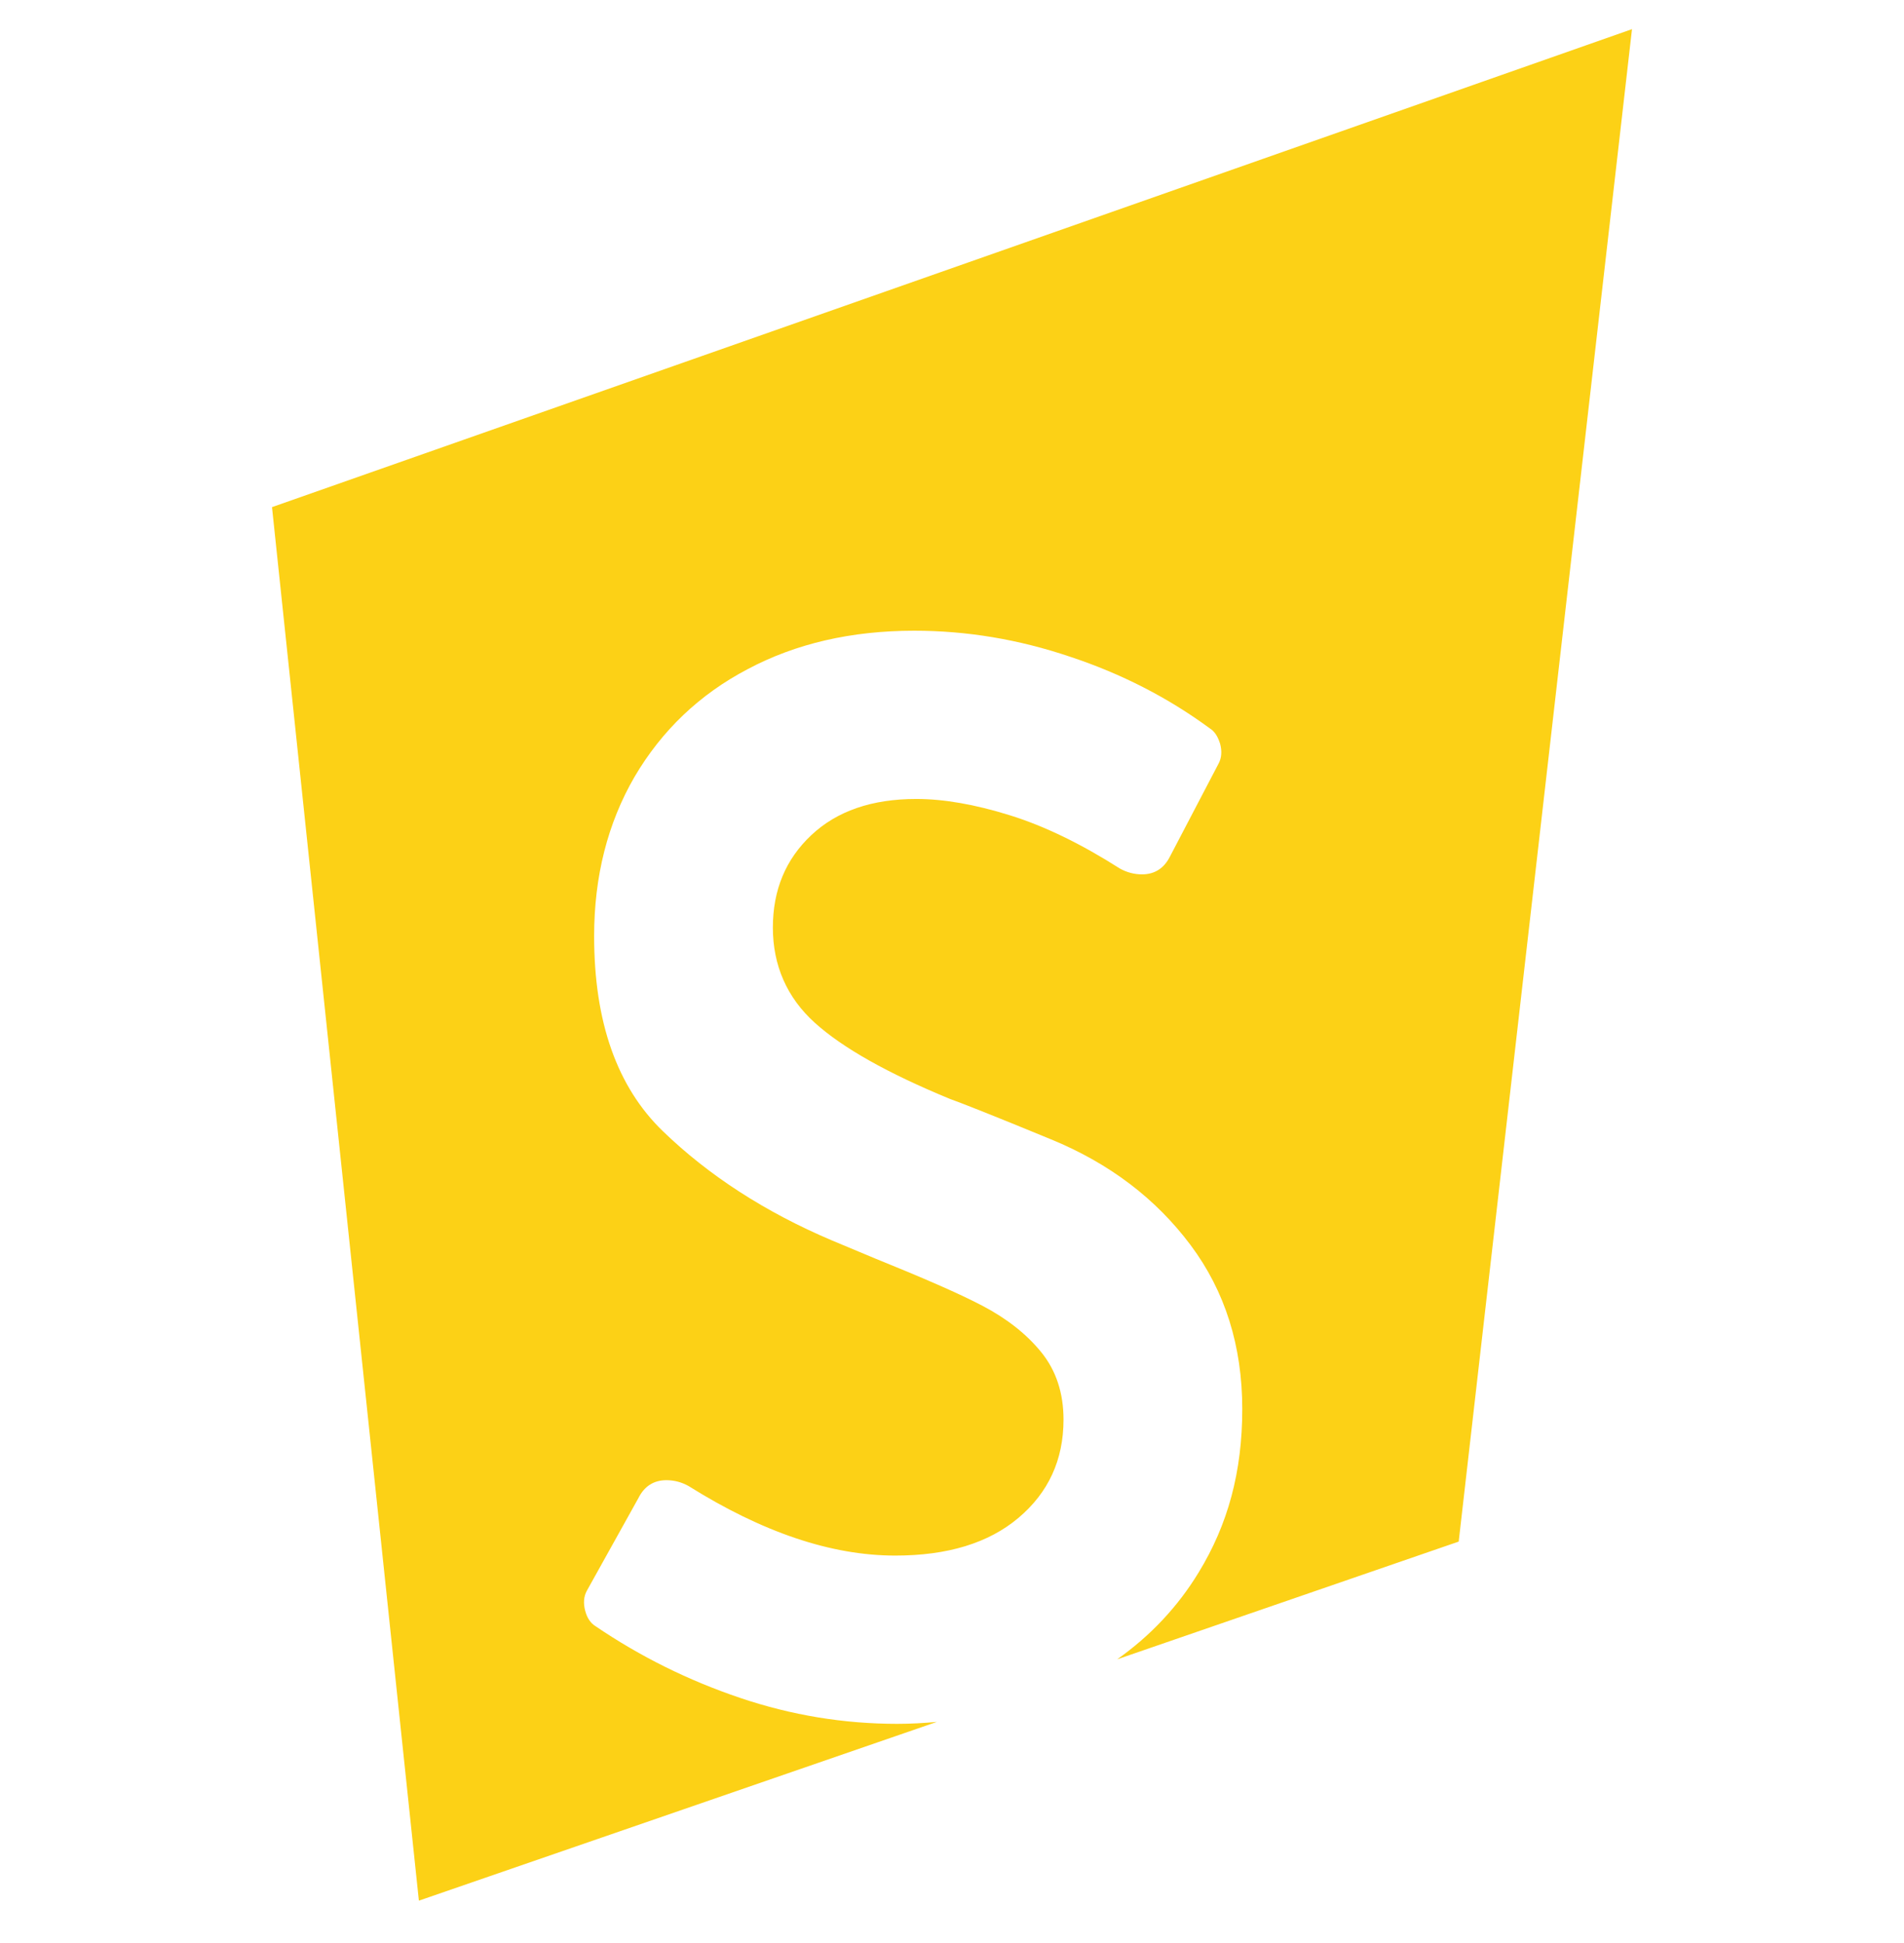 <?xml version="1.0" encoding="UTF-8"?><svg id="a" xmlns="http://www.w3.org/2000/svg" viewBox="0 0 49 50"><path d="M7,13.05l3.78,35.86,13.33-4.6c-.33,.03-.67,.05-1.02,.05-1.37,0-2.72-.22-4.05-.67s-2.56-1.06-3.71-1.84c-.13-.08-.22-.21-.27-.4s-.04-.36,.04-.51l1.33-2.39c.15-.3,.39-.46,.72-.46,.2,0,.39,.05,.57,.15,1.9,1.19,3.67,1.79,5.32,1.79,1.34,0,2.4-.32,3.17-.97,.77-.65,1.16-1.49,1.16-2.53,0-.68-.19-1.26-.57-1.73-.38-.47-.89-.87-1.52-1.2-.63-.33-1.56-.73-2.77-1.22l-1.1-.46c-1.72-.73-3.17-1.67-4.35-2.81-1.18-1.14-1.77-2.81-1.77-5.02,0-1.54,.35-2.91,1.04-4.1,.7-1.19,1.67-2.12,2.91-2.77,1.24-.66,2.67-.99,4.29-.99,1.34,0,2.68,.22,4.01,.67,1.33,.44,2.53,1.06,3.59,1.84,.13,.08,.21,.21,.27,.4,.05,.19,.04,.36-.04,.51l-1.25,2.39c-.15,.3-.39,.46-.72,.46-.2,0-.39-.05-.57-.15-.99-.63-1.93-1.09-2.83-1.37-.9-.28-1.7-.42-2.41-.42-1.14,0-2.04,.31-2.7,.93-.66,.62-.99,1.41-.99,2.38s.36,1.8,1.08,2.45,1.88,1.3,3.48,1.96c.23,.08,1.1,.42,2.6,1.04,1.51,.62,2.7,1.53,3.59,2.72,.89,1.19,1.33,2.6,1.33,4.22s-.37,2.97-1.12,4.2c-.54,.89-1.25,1.64-2.1,2.24l8.79-3.03L42,.75,7,13.05Z" fill="#fcd116"/></svg>